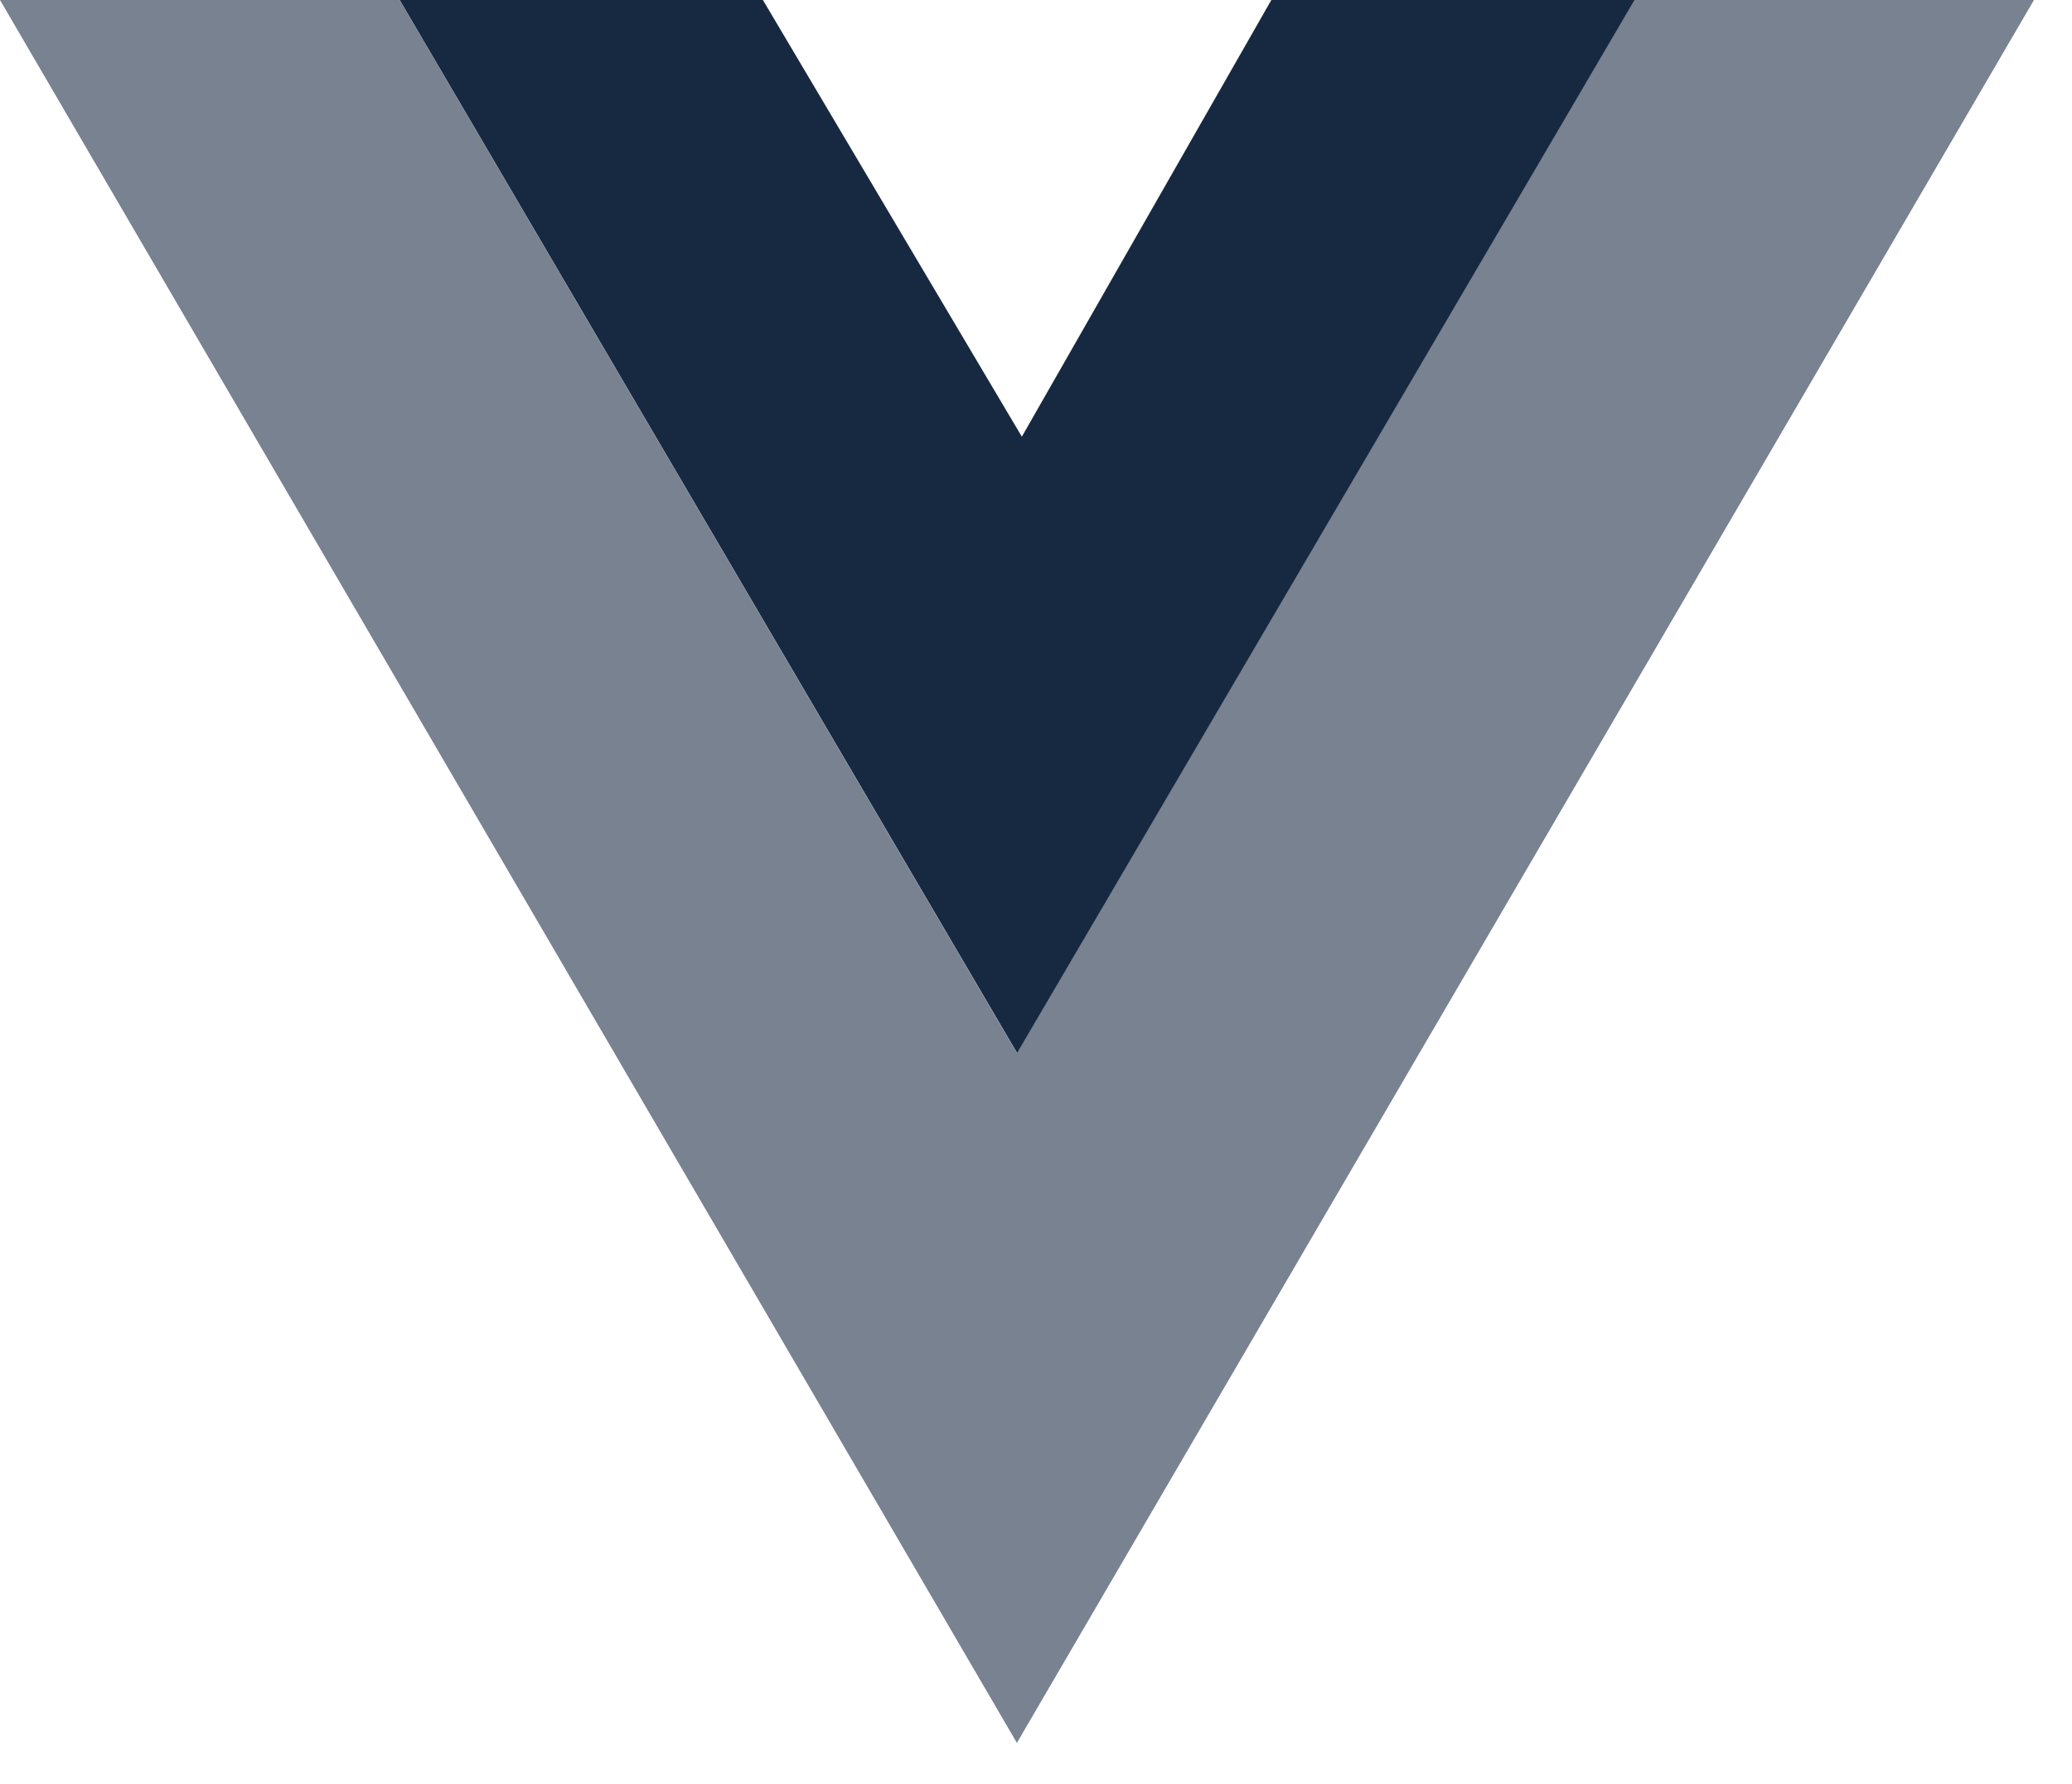 <svg width="36" height="31" viewBox="0 0 36 31" fill="none" xmlns="http://www.w3.org/2000/svg">
<path d="M0 0L17.668 30.289L35.339 0H28.396L17.668 18.3L6.943 0H0Z" fill="#172940" fill-opacity="0.58"/>
<path d="M6.945 0L17.672 18.3L28.4 0H22.089L17.754 7.589L13.255 0H6.945Z" fill="#172940"/>
</svg>
